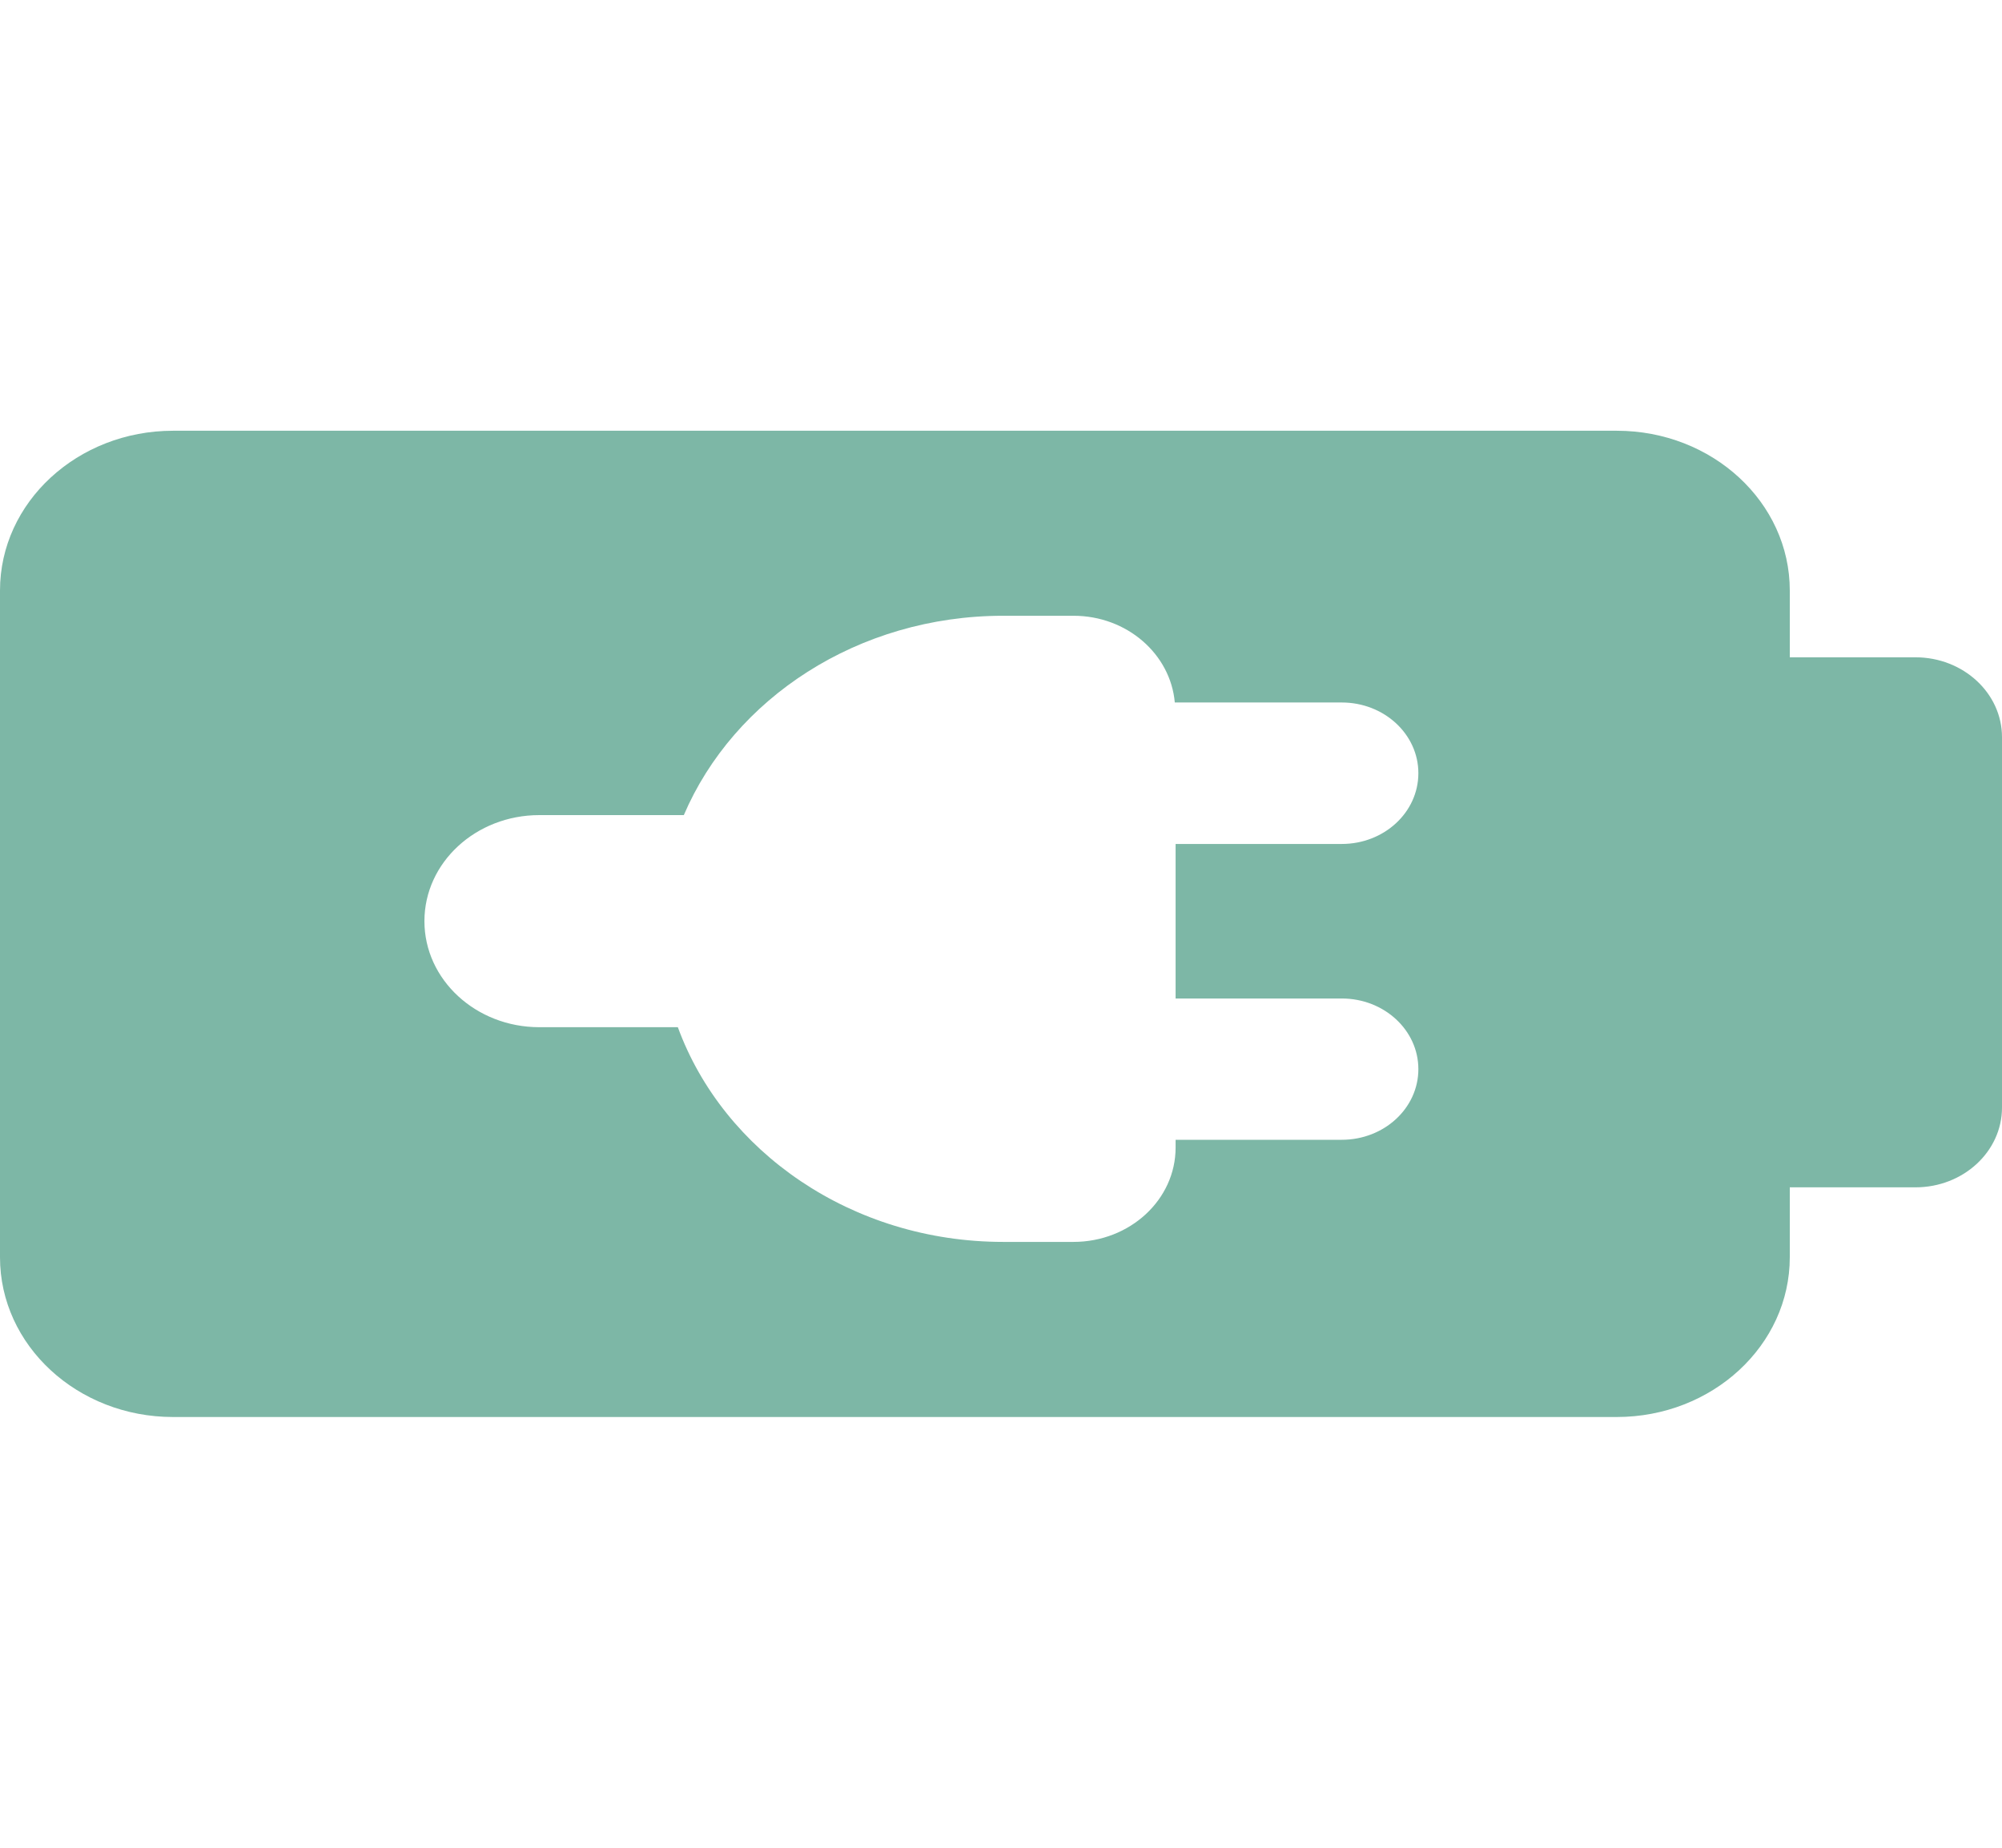 <svg width="65" height="60" fill="none" xmlns="http://www.w3.org/2000/svg"><g clip-path="url(#clip0_82_9569)"><path d="M5.619 46.013H52.49c3.103 0 5.62-2.323 5.62-5.188v-2.27h4.081c1.55 0 2.809-1.16 2.809-2.592V23.937c0-1.43-1.26-2.593-2.809-2.593H58.11v-2.169c0-2.864-2.514-5.188-5.619-5.188H5.62C2.519 13.987 0 16.31 0 19.175v21.65c-.001 2.865 2.517 5.188 5.619 5.188zm11.893-19.545h4.69c1.617-3.782 5.65-6.473 10.372-6.473h2.279c1.737 0 3.151 1.244 3.29 2.816h5.42c1.376 0 2.488 1.029 2.488 2.295 0 1.273-1.112 2.299-2.487 2.299h-5.395v5.018h5.395c1.375 0 2.487 1.027 2.487 2.294 0 1.268-1.112 2.294-2.487 2.294h-5.395v.252c0 1.694-1.485 3.064-3.317 3.064h-2.278c-4.918 0-9.088-2.932-10.566-6.972H17.51c-2.059 0-3.73-1.543-3.73-3.444 0-1.902 1.671-3.443 3.73-3.443z" fill="#7DB7A6"/></g><defs><clipPath id="clip0_82_9569"><path fill="#fff" d="M0 0h65v60H0z"/></clipPath></defs></svg>